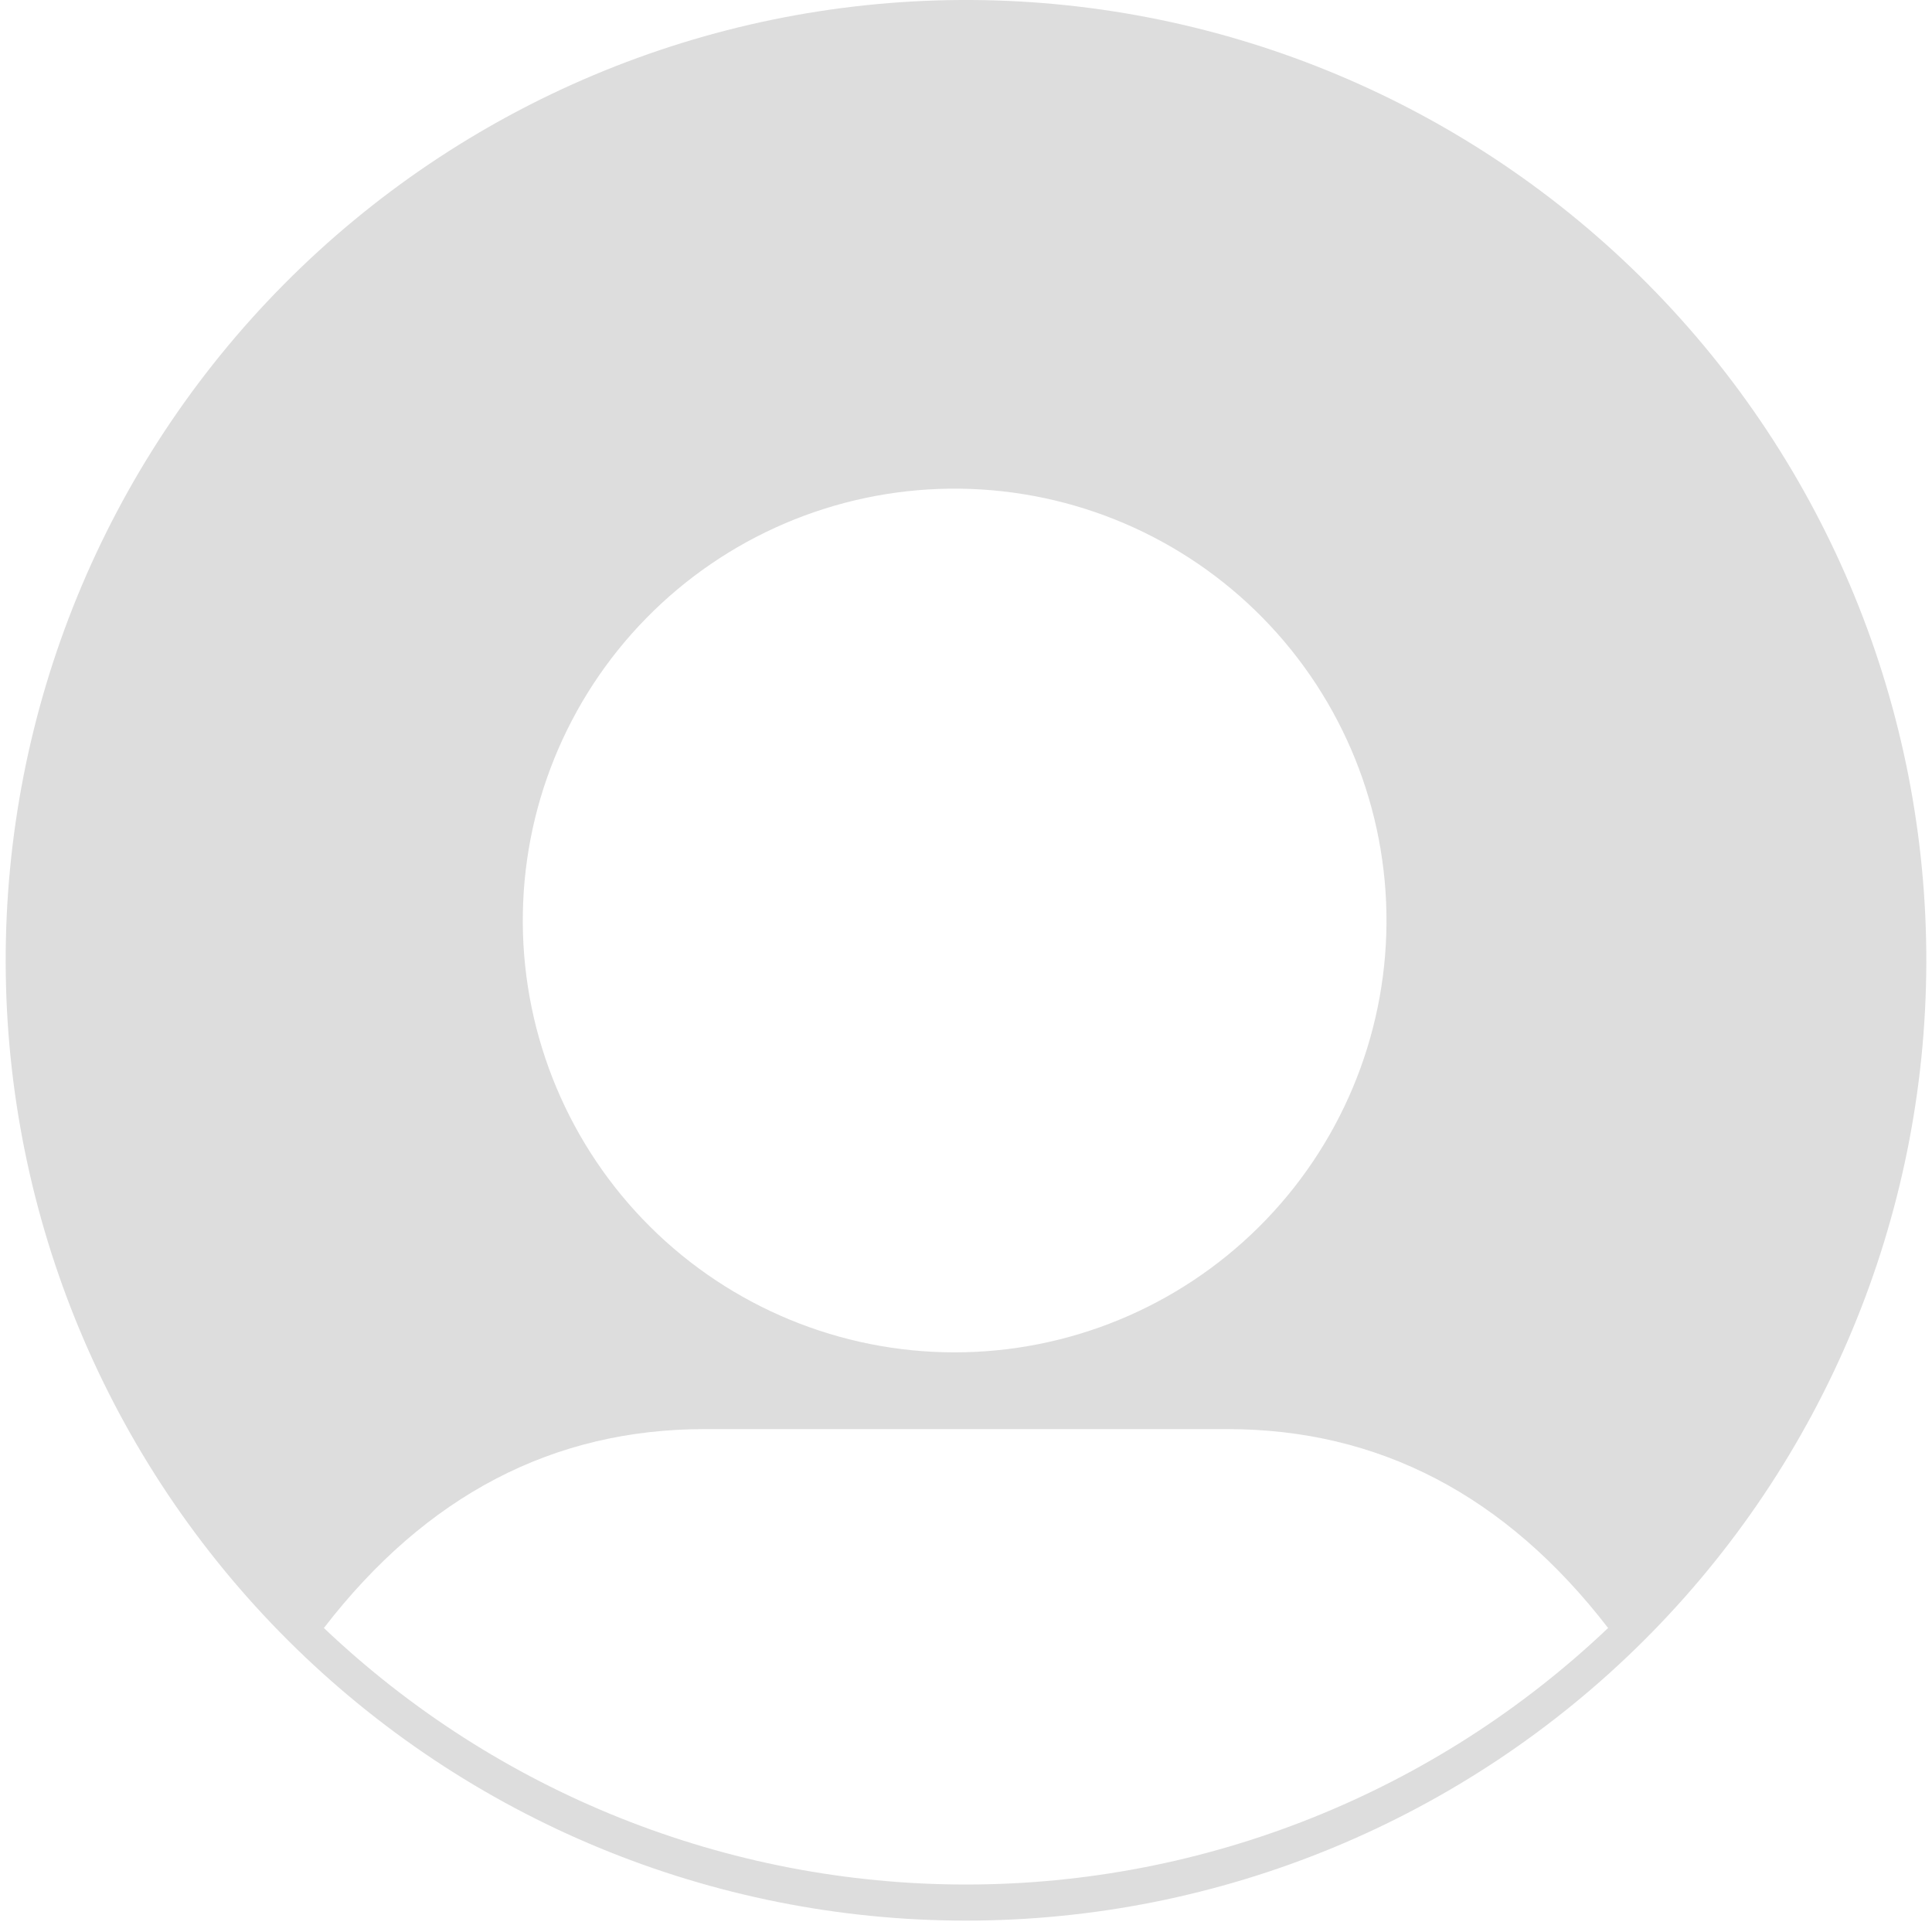 <svg width="104" height="104" viewBox="0 0 104 104" fill="none" xmlns="http://www.w3.org/2000/svg">
<path d="M51.694 0C38.011 0.081 24.918 5.584 15.285 15.303C5.652 25.021 0.266 38.163 0.306 51.846C0.347 65.53 5.811 78.639 15.501 88.3C25.191 97.962 38.316 103.387 52 103.387C65.684 103.387 78.809 97.962 88.499 88.3C98.189 78.639 103.653 65.53 103.694 51.846C103.734 38.163 98.348 25.021 88.715 15.303C79.082 5.584 65.989 0.081 52.306 0H51.694ZM51.694 26.306C57.833 26.387 63.69 28.892 67.988 33.276C72.286 37.659 74.675 43.565 74.635 49.704C74.594 55.843 72.127 61.716 67.772 66.043C63.417 70.37 57.527 72.798 51.388 72.798C45.249 72.798 39.359 70.37 35.004 66.043C30.649 61.716 28.182 55.843 28.142 49.704C28.101 43.565 30.491 37.659 34.789 33.276C39.087 28.892 44.944 26.387 51.082 26.306H51.694ZM17.435 87.635C22.941 80.498 29.773 76.929 37.929 76.929H66.071C74.228 76.929 81.059 80.498 86.565 87.635C77.24 96.5 64.866 101.444 52 101.444C39.134 101.444 26.76 96.5 17.435 87.635Z" fill="#DDDDDD"/>
</svg>
